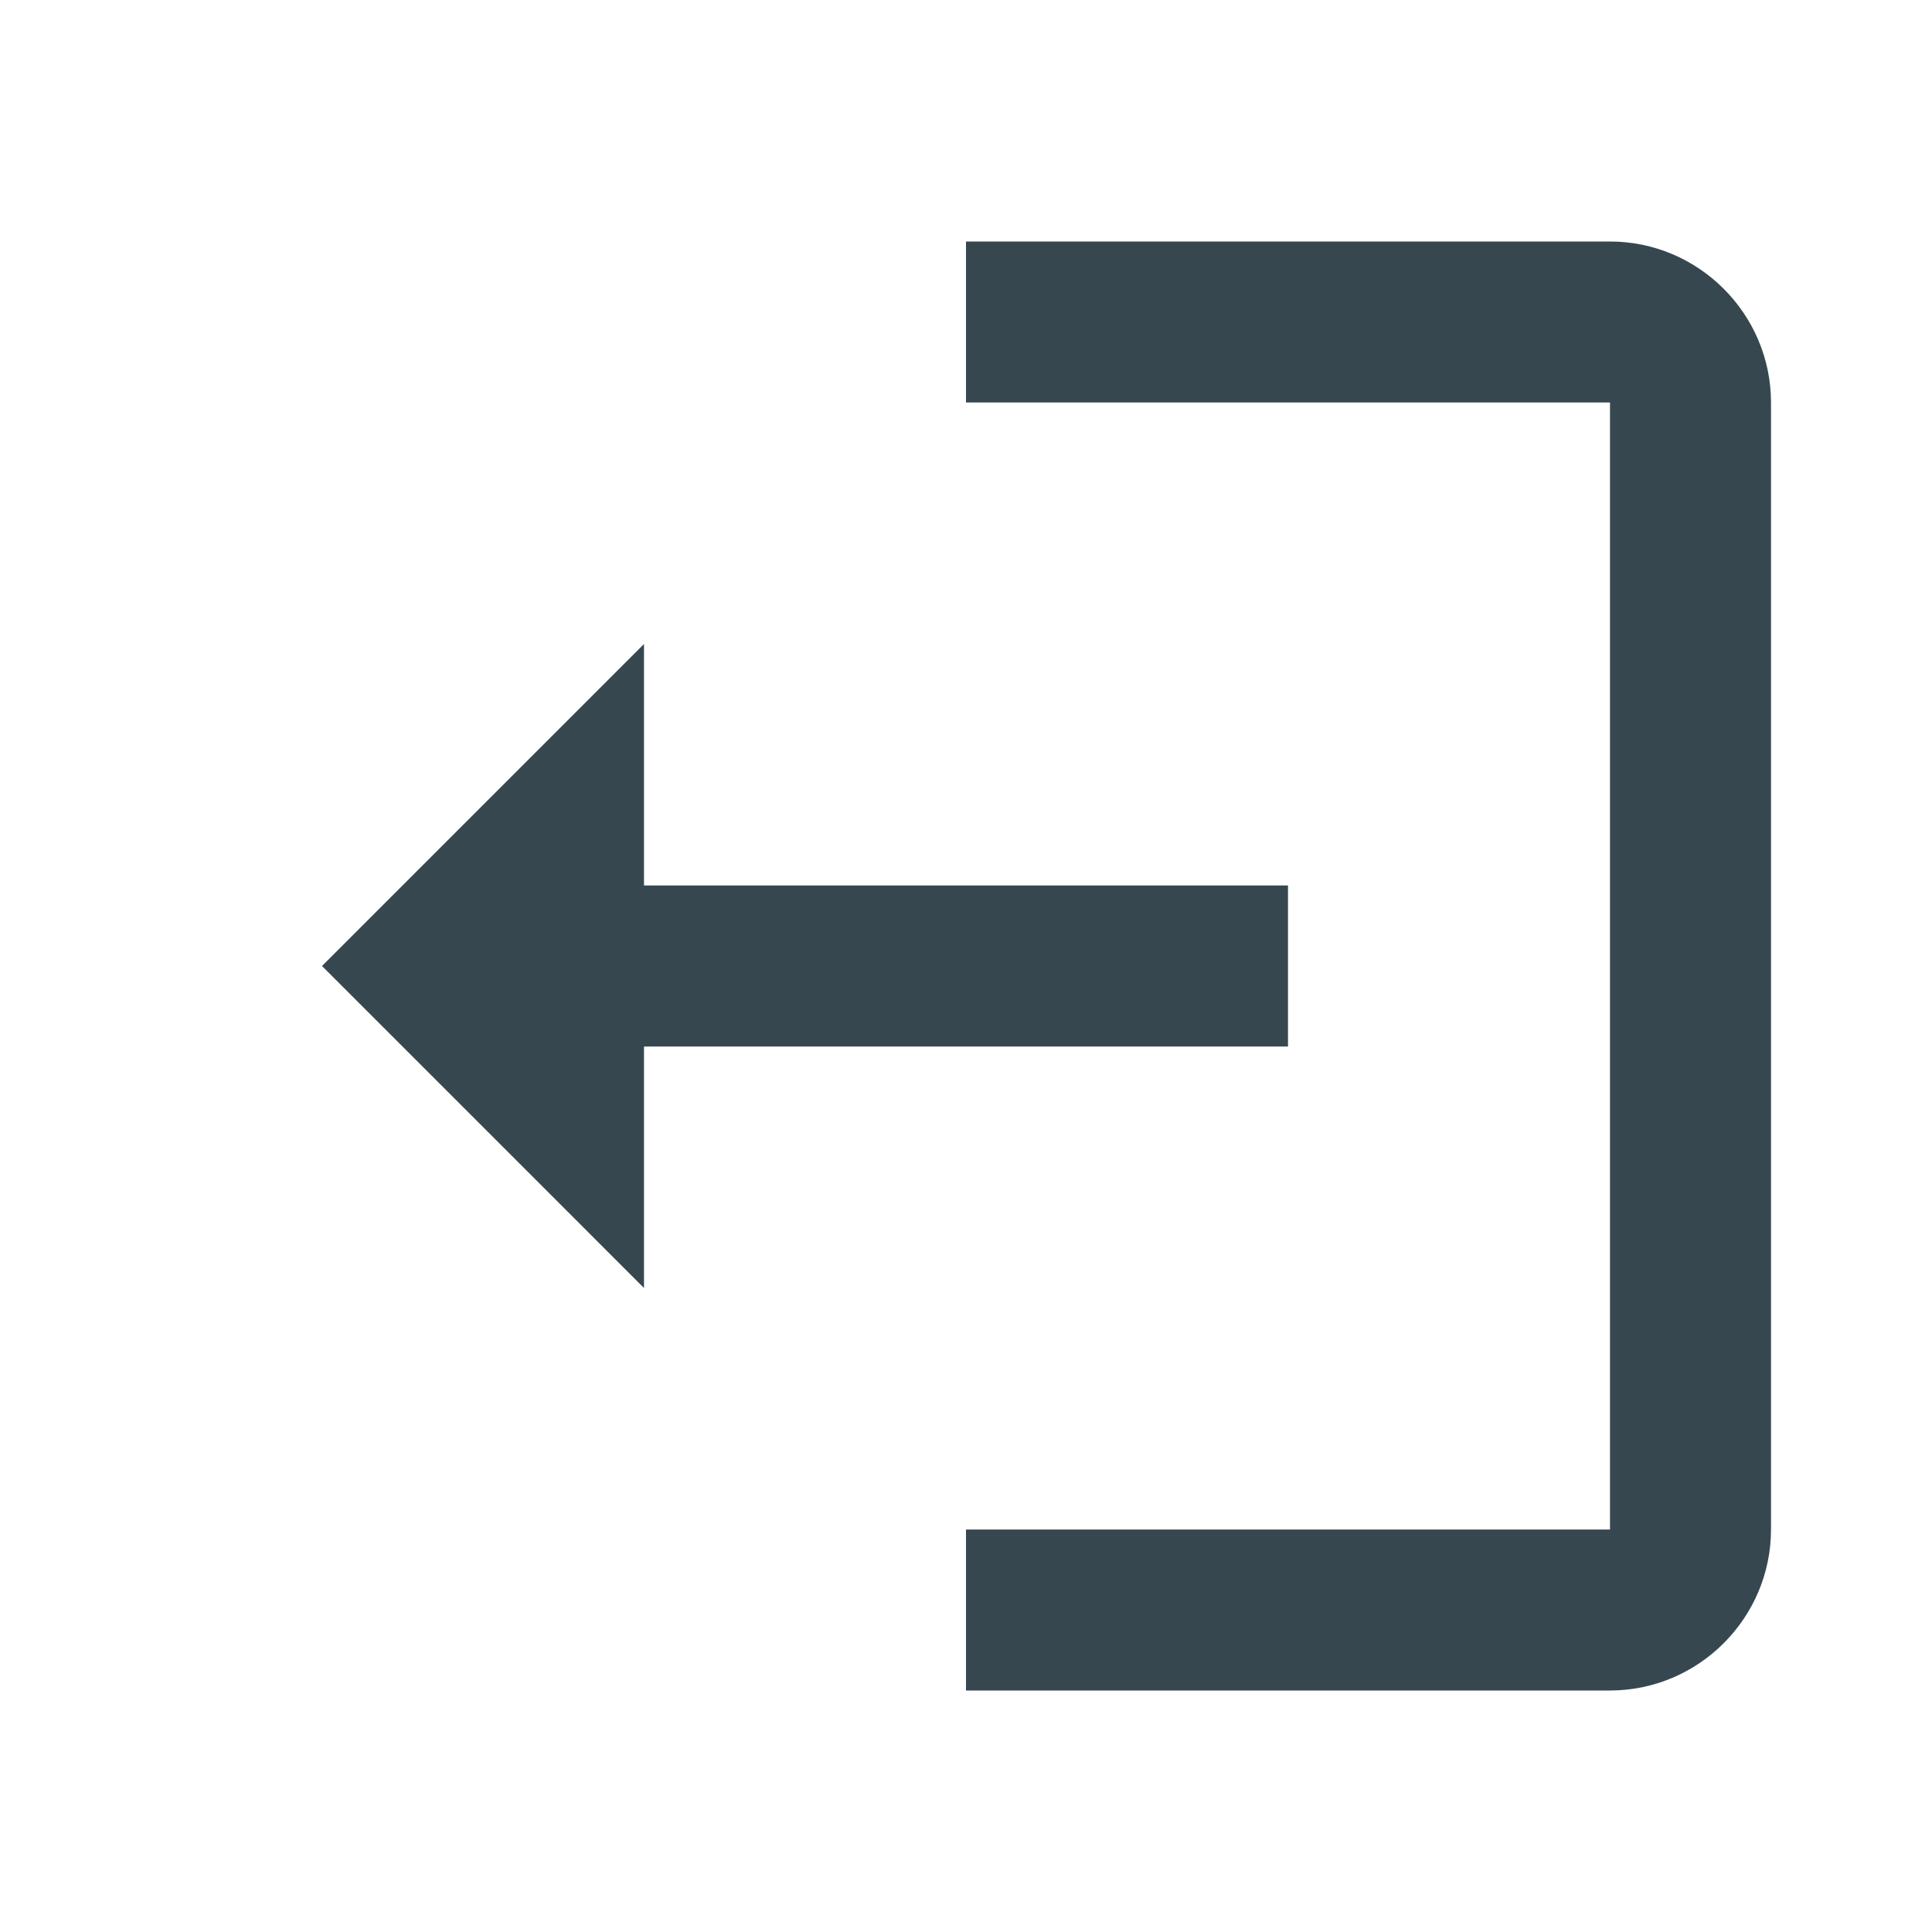 <svg width="32" height="32" viewBox="0 0 24 24" fill="none"
xmlns="http://www.w3.org/2000/svg">
<path d="M16 13V11H8V8L4 12L8 16V13H16Z" fill="#37474F"/>
<path d="M20 3H12V5H20V19H12V21H20C21.1 21 22 20.1 22 19V5C22 3.9 21.1 3 20 3Z" fill="#37474F"/>
</svg>
